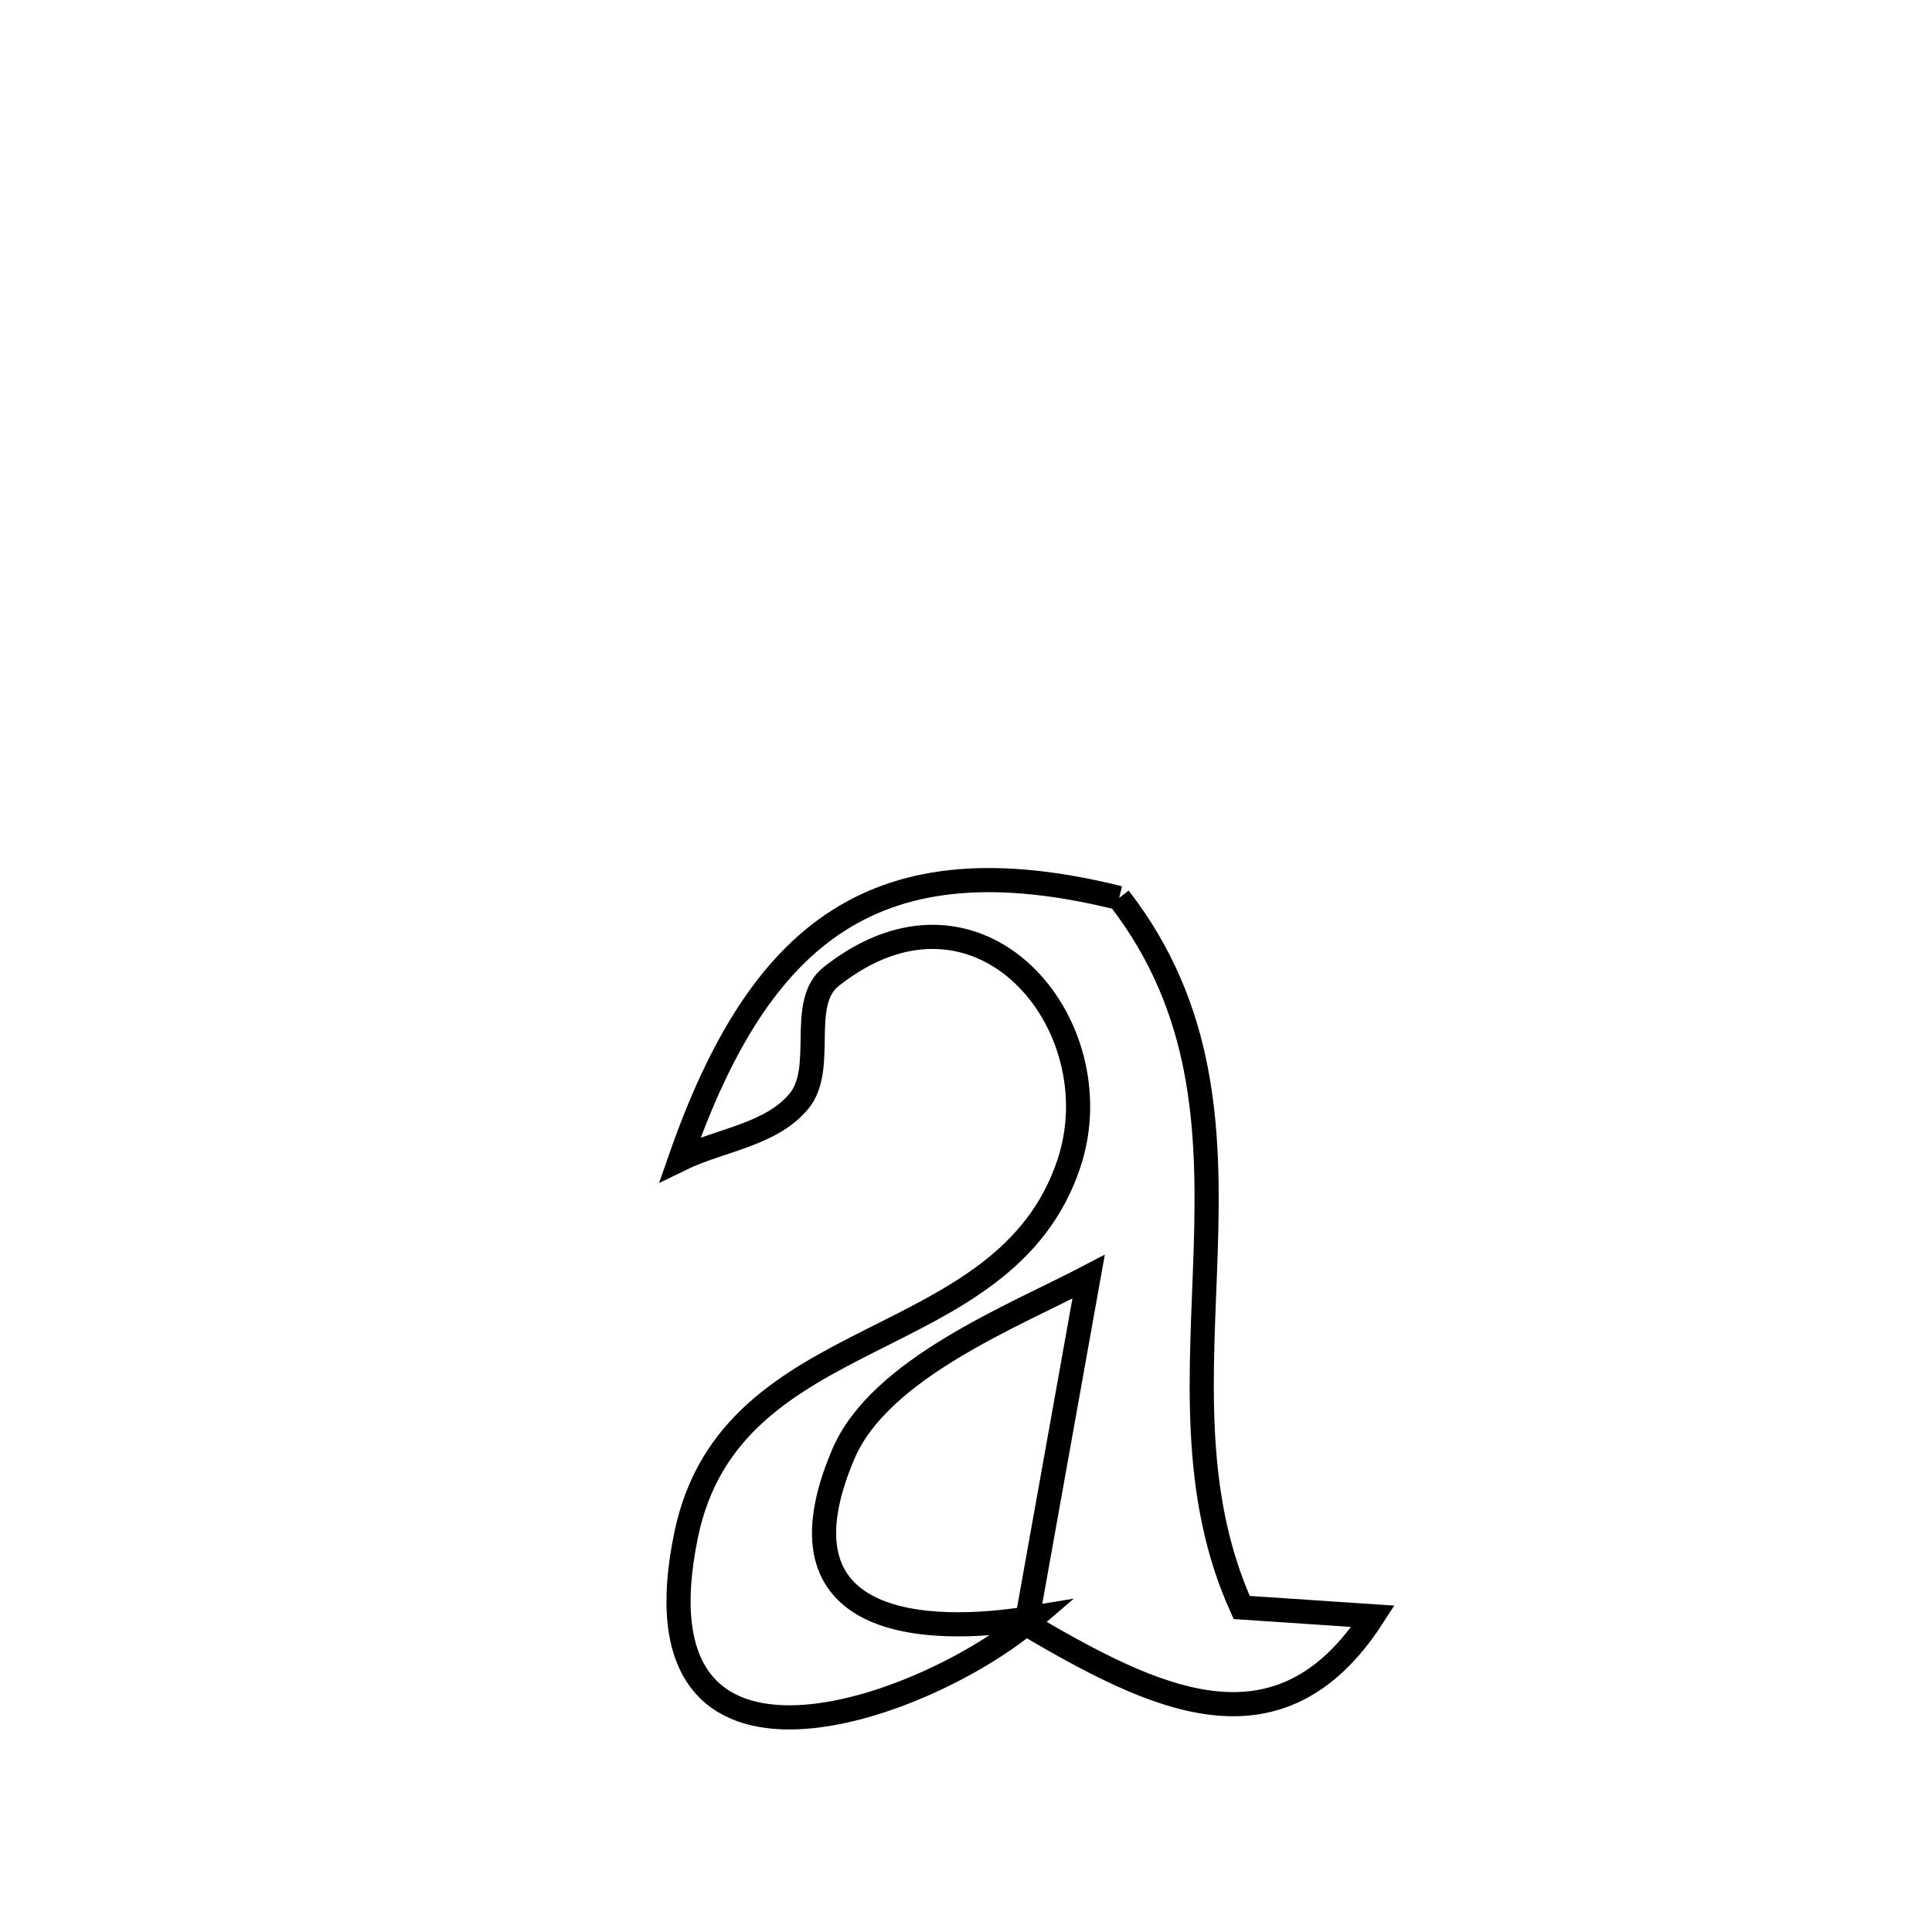 <svg xmlns="http://www.w3.org/2000/svg" viewBox="0.0 0.0 24.0 24.0" height="200px" width="200px"><path fill="none" stroke="black" stroke-width=".3" stroke-opacity="1.0"  filling="0" d="M13.902 11.155 L13.902 11.155 C14.967 12.529 15.025 14.02 14.978 15.524 C14.931 17.027 14.779 18.544 15.425 19.969 L15.425 19.969 C15.969 20.006 16.512 20.042 17.056 20.078 L17.056 20.078 C15.882 21.898 14.321 21.093 12.75 20.175 L12.75 20.175 C13.008 18.737 13.265 17.299 13.523 15.86 L13.523 15.86 C12.595 16.346 10.931 16.999 10.478 18.059 C9.555 20.221 11.483 20.32 12.835 20.095 L12.835 20.095 C11.5 21.244 7.787 22.59 8.525 19.06 C9.087 16.371 12.476 16.87 13.279 14.452 C13.852 12.725 12.159 10.681 10.325 12.131 C9.907 12.461 10.265 13.268 9.925 13.679 C9.576 14.101 8.941 14.16 8.449 14.401 L8.449 14.401 C9.438 11.56 10.895 10.408 13.902 11.155 L13.902 11.155"></path></svg>